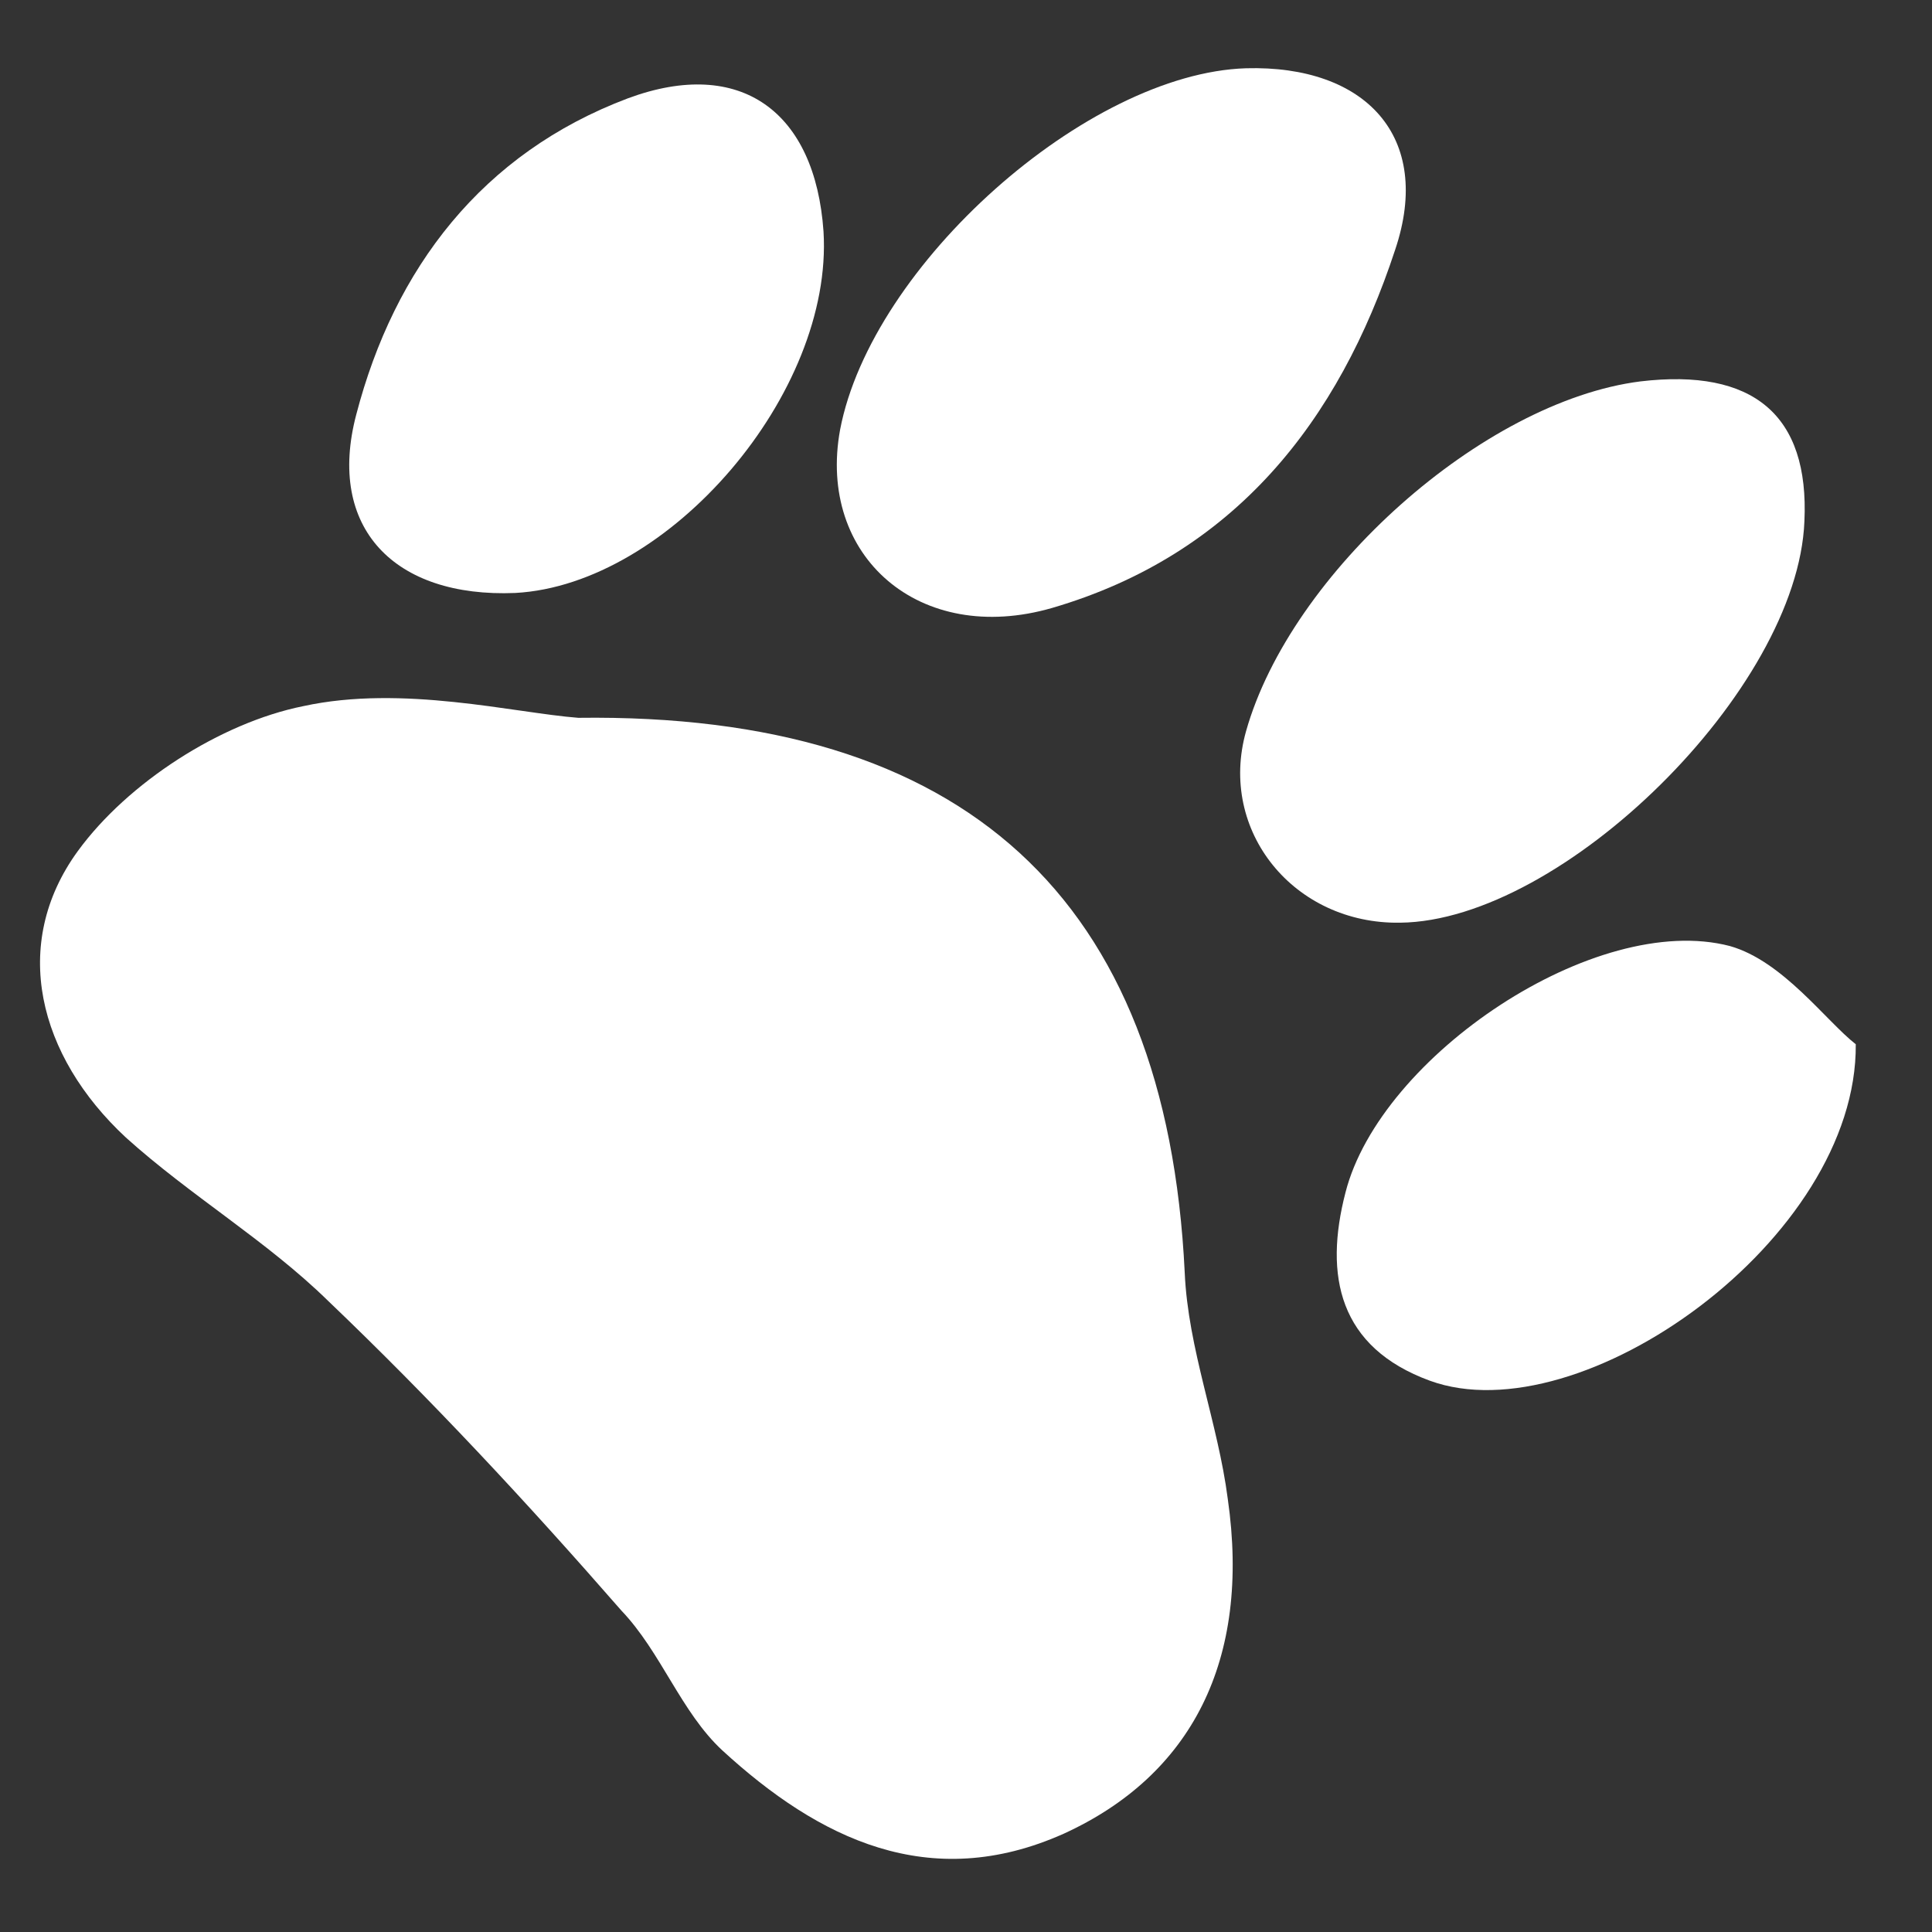 <svg width="24" height="24" viewBox="0 0 24 24" fill="none" xmlns="http://www.w3.org/2000/svg">
<rect x="0" y="0" width="24" height="24" fill="#333333" stroke="none"/>
<g clip-path="url(#clip0_1_2)">
<path d="M7.184 8.917C11.979 8.855 14.491 11.152 14.717 15.807C14.758 16.759 15.129 17.669 15.252 18.621C15.54 20.628 14.799 22.055 13.214 22.779C11.547 23.524 10.168 22.841 8.974 21.745C8.46 21.269 8.213 20.524 7.719 20.007C6.545 18.662 5.352 17.379 4.075 16.159C3.314 15.414 2.367 14.855 1.564 14.131C0.473 13.117 0.123 11.731 0.967 10.572C1.585 9.724 2.738 8.979 3.767 8.772C5.002 8.503 6.381 8.855 7.184 8.917Z" fill="white"/>
<path d="M15.479 0.848C16.961 0.807 17.805 1.697 17.331 3.103C16.631 5.234 15.335 6.89 13.07 7.552C11.424 8.028 10.148 6.91 10.436 5.338C10.827 3.29 13.503 0.91 15.479 0.848Z" fill="white"/>
<path d="M17.393 11.462C16.076 11.483 15.129 10.324 15.479 9.083C16.034 7.117 18.422 4.986 20.377 4.738C21.777 4.572 22.477 5.152 22.415 6.476C22.333 8.566 19.41 11.441 17.393 11.462Z" fill="white"/>
<path d="M6.401 7.366C4.899 7.428 4.055 6.559 4.425 5.152C4.899 3.331 5.99 1.903 7.801 1.221C9.201 0.703 10.127 1.386 10.23 2.876C10.353 4.883 8.316 7.262 6.401 7.366Z" fill="white"/>
<path d="M23.053 12.972C23.074 15.393 19.636 17.834 17.763 17.152C16.631 16.738 16.446 15.848 16.714 14.814C17.146 13.117 19.822 11.317 21.489 11.752C22.148 11.938 22.683 12.683 23.053 12.972Z" fill="white"/>
</g>
<defs>
<clipPath id="clip0_1_2">
<rect width="24" height="24" fill="white"/>
</clipPath>
</defs>
</svg>
